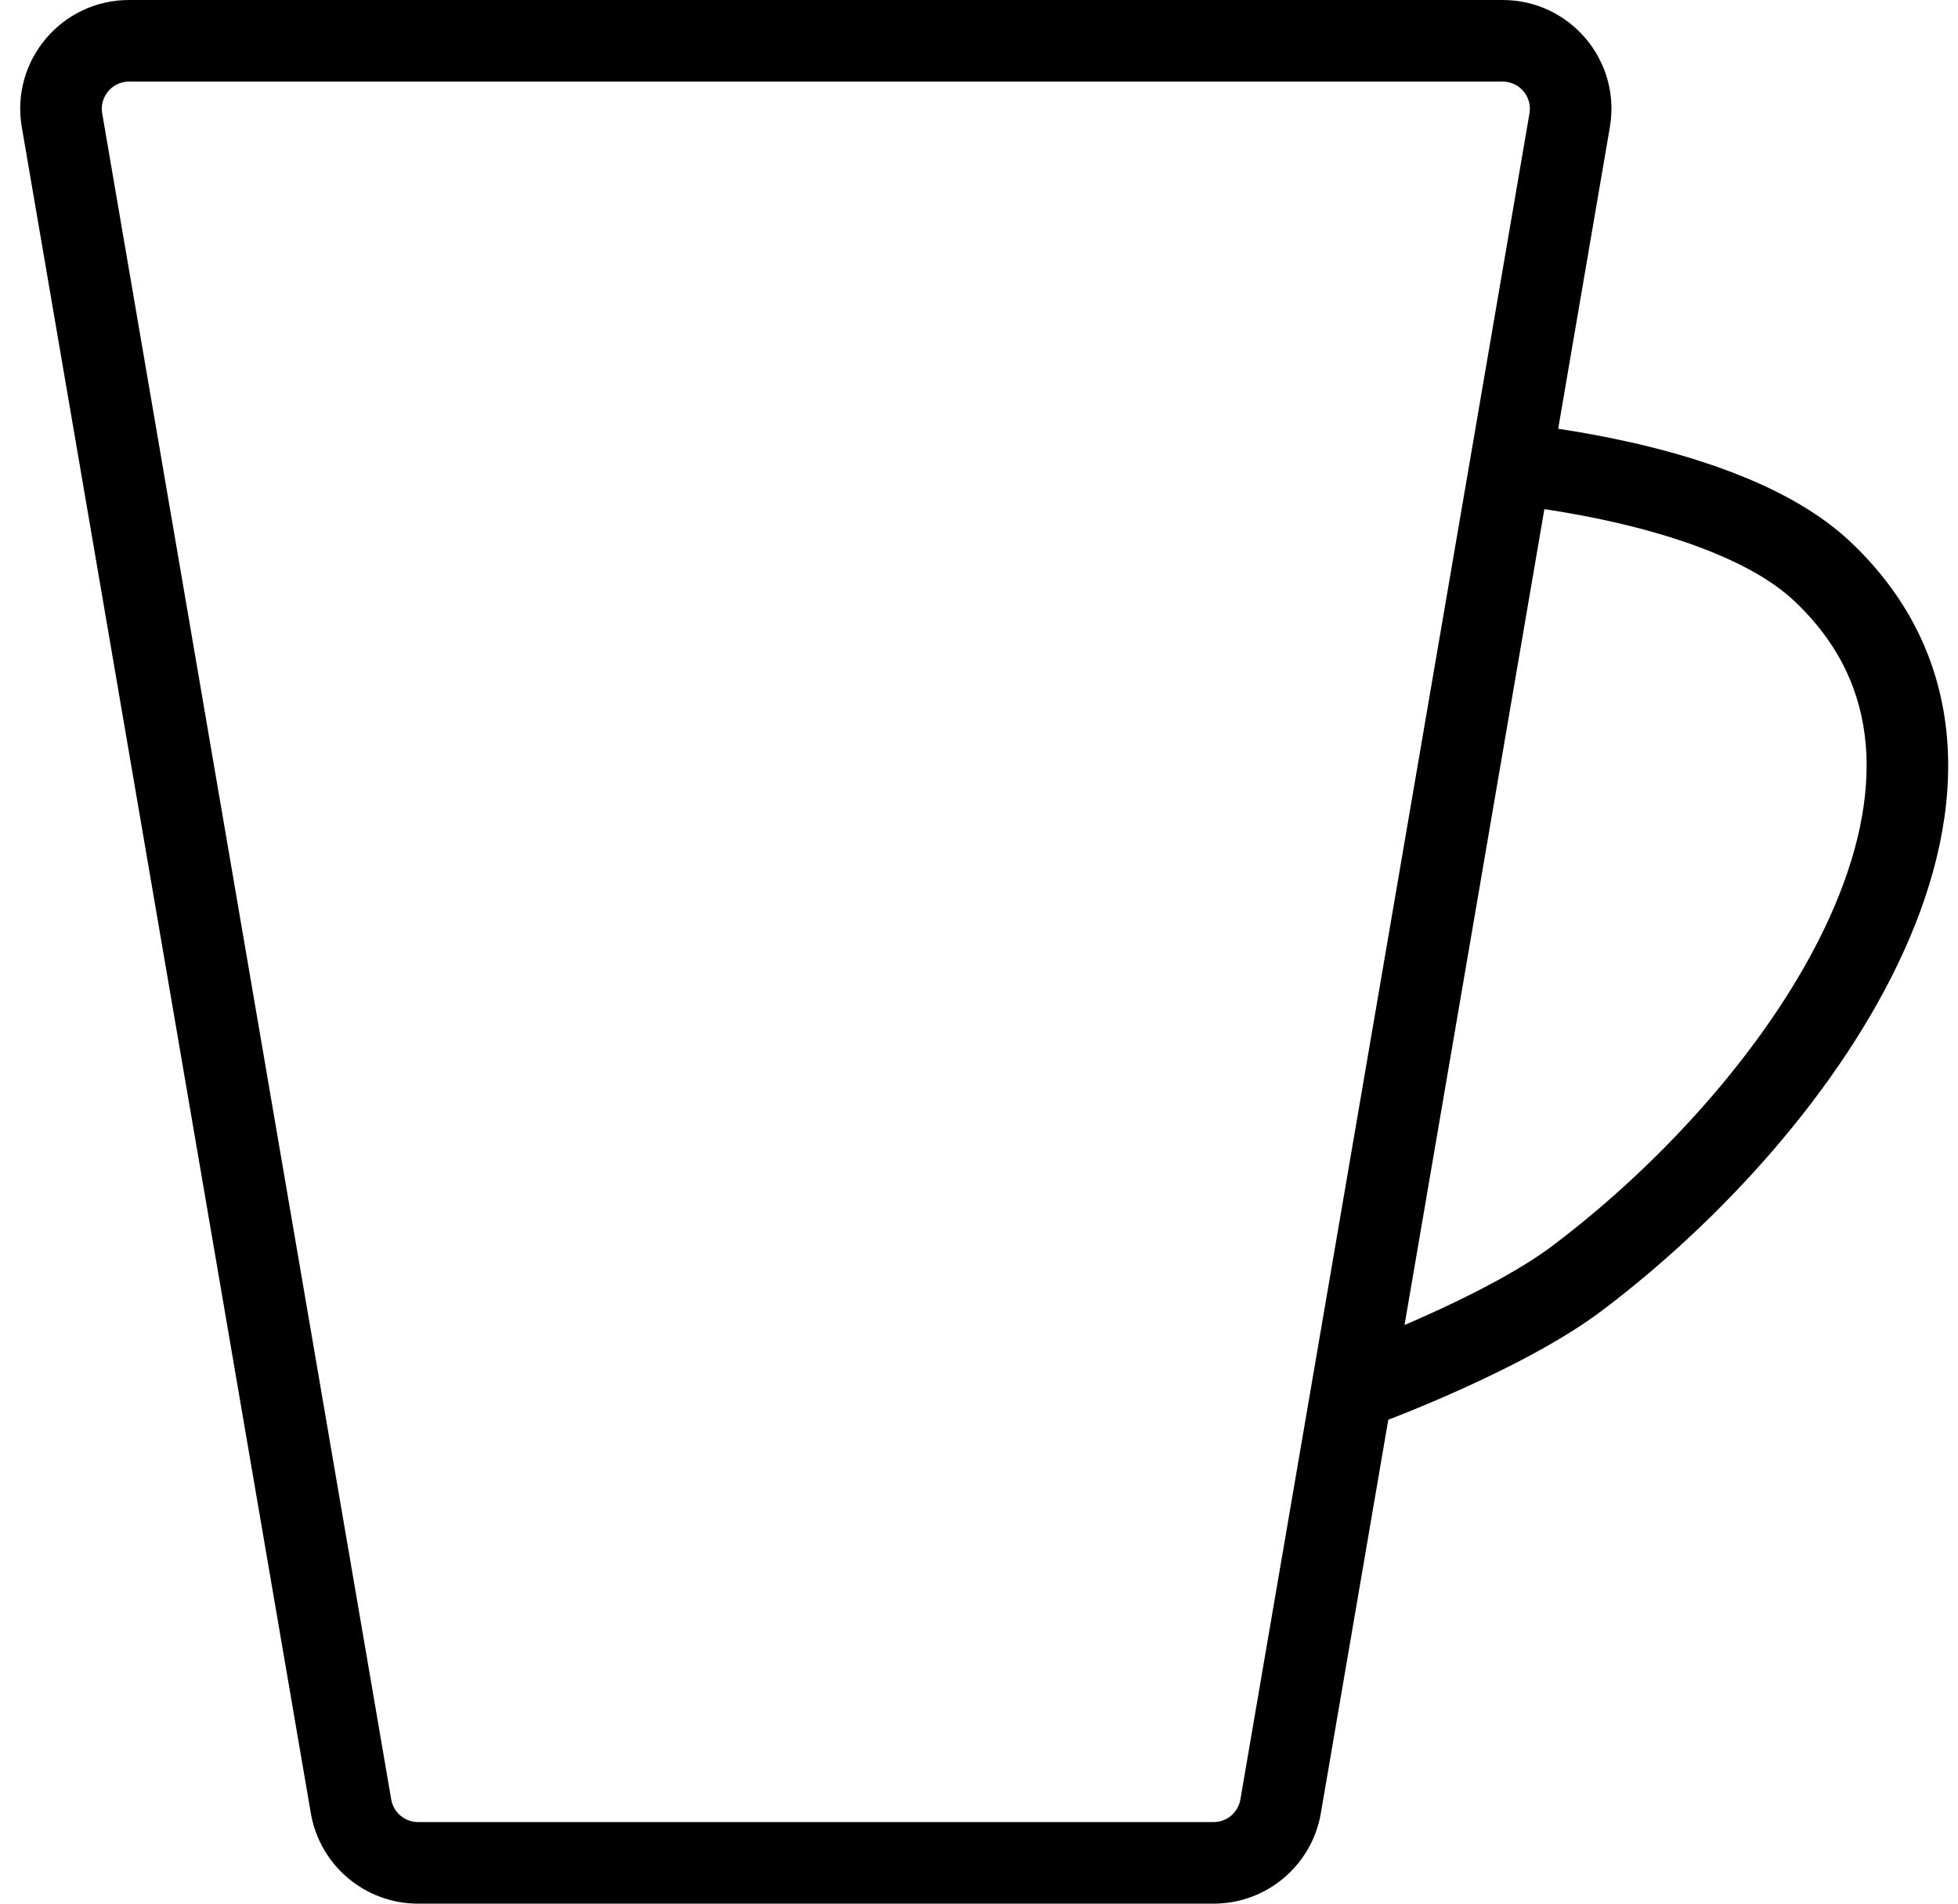 <svg width="36" height="35" viewBox="0 0 36 35" fill="none" xmlns="http://www.w3.org/2000/svg">
<path fill-rule="evenodd" clip-rule="evenodd" d="M2.372 1.5H27.628C27.938 1.5 28.173 1.779 28.121 2.084L22.806 33.084C22.765 33.325 22.557 33.5 22.314 33.5H7.686C7.443 33.5 7.235 33.325 7.193 33.084L1.879 2.084C1.827 1.779 2.062 1.5 2.372 1.5ZM0.401 2.338C0.191 1.116 1.132 0 2.372 0H27.628C28.867 0 29.809 1.116 29.599 2.338L28.649 7.883C29.033 7.941 29.495 8.022 29.991 8.134C31.28 8.426 32.956 8.959 34.014 9.954C35.127 11.001 35.686 12.243 35.798 13.566C35.909 14.869 35.584 16.207 35.01 17.476C33.867 20.007 31.667 22.429 29.451 24.099C28.683 24.678 27.617 25.206 26.783 25.579C26.358 25.769 25.979 25.924 25.705 26.033C25.639 26.059 25.578 26.082 25.525 26.103L24.285 33.338C24.12 34.298 23.288 35 22.314 35H7.686C6.712 35 5.88 34.298 5.715 33.338L0.401 2.338ZM25.824 24.361C25.935 24.314 26.051 24.263 26.171 24.209C26.988 23.845 27.923 23.373 28.549 22.901C30.623 21.337 32.63 19.1 33.643 16.859C34.147 15.742 34.387 14.666 34.304 13.693C34.223 12.738 33.829 11.839 32.986 11.046C32.244 10.349 30.92 9.882 29.66 9.597C29.193 9.491 28.756 9.415 28.395 9.361L25.824 24.361Z" fill="black"/>
</svg>
